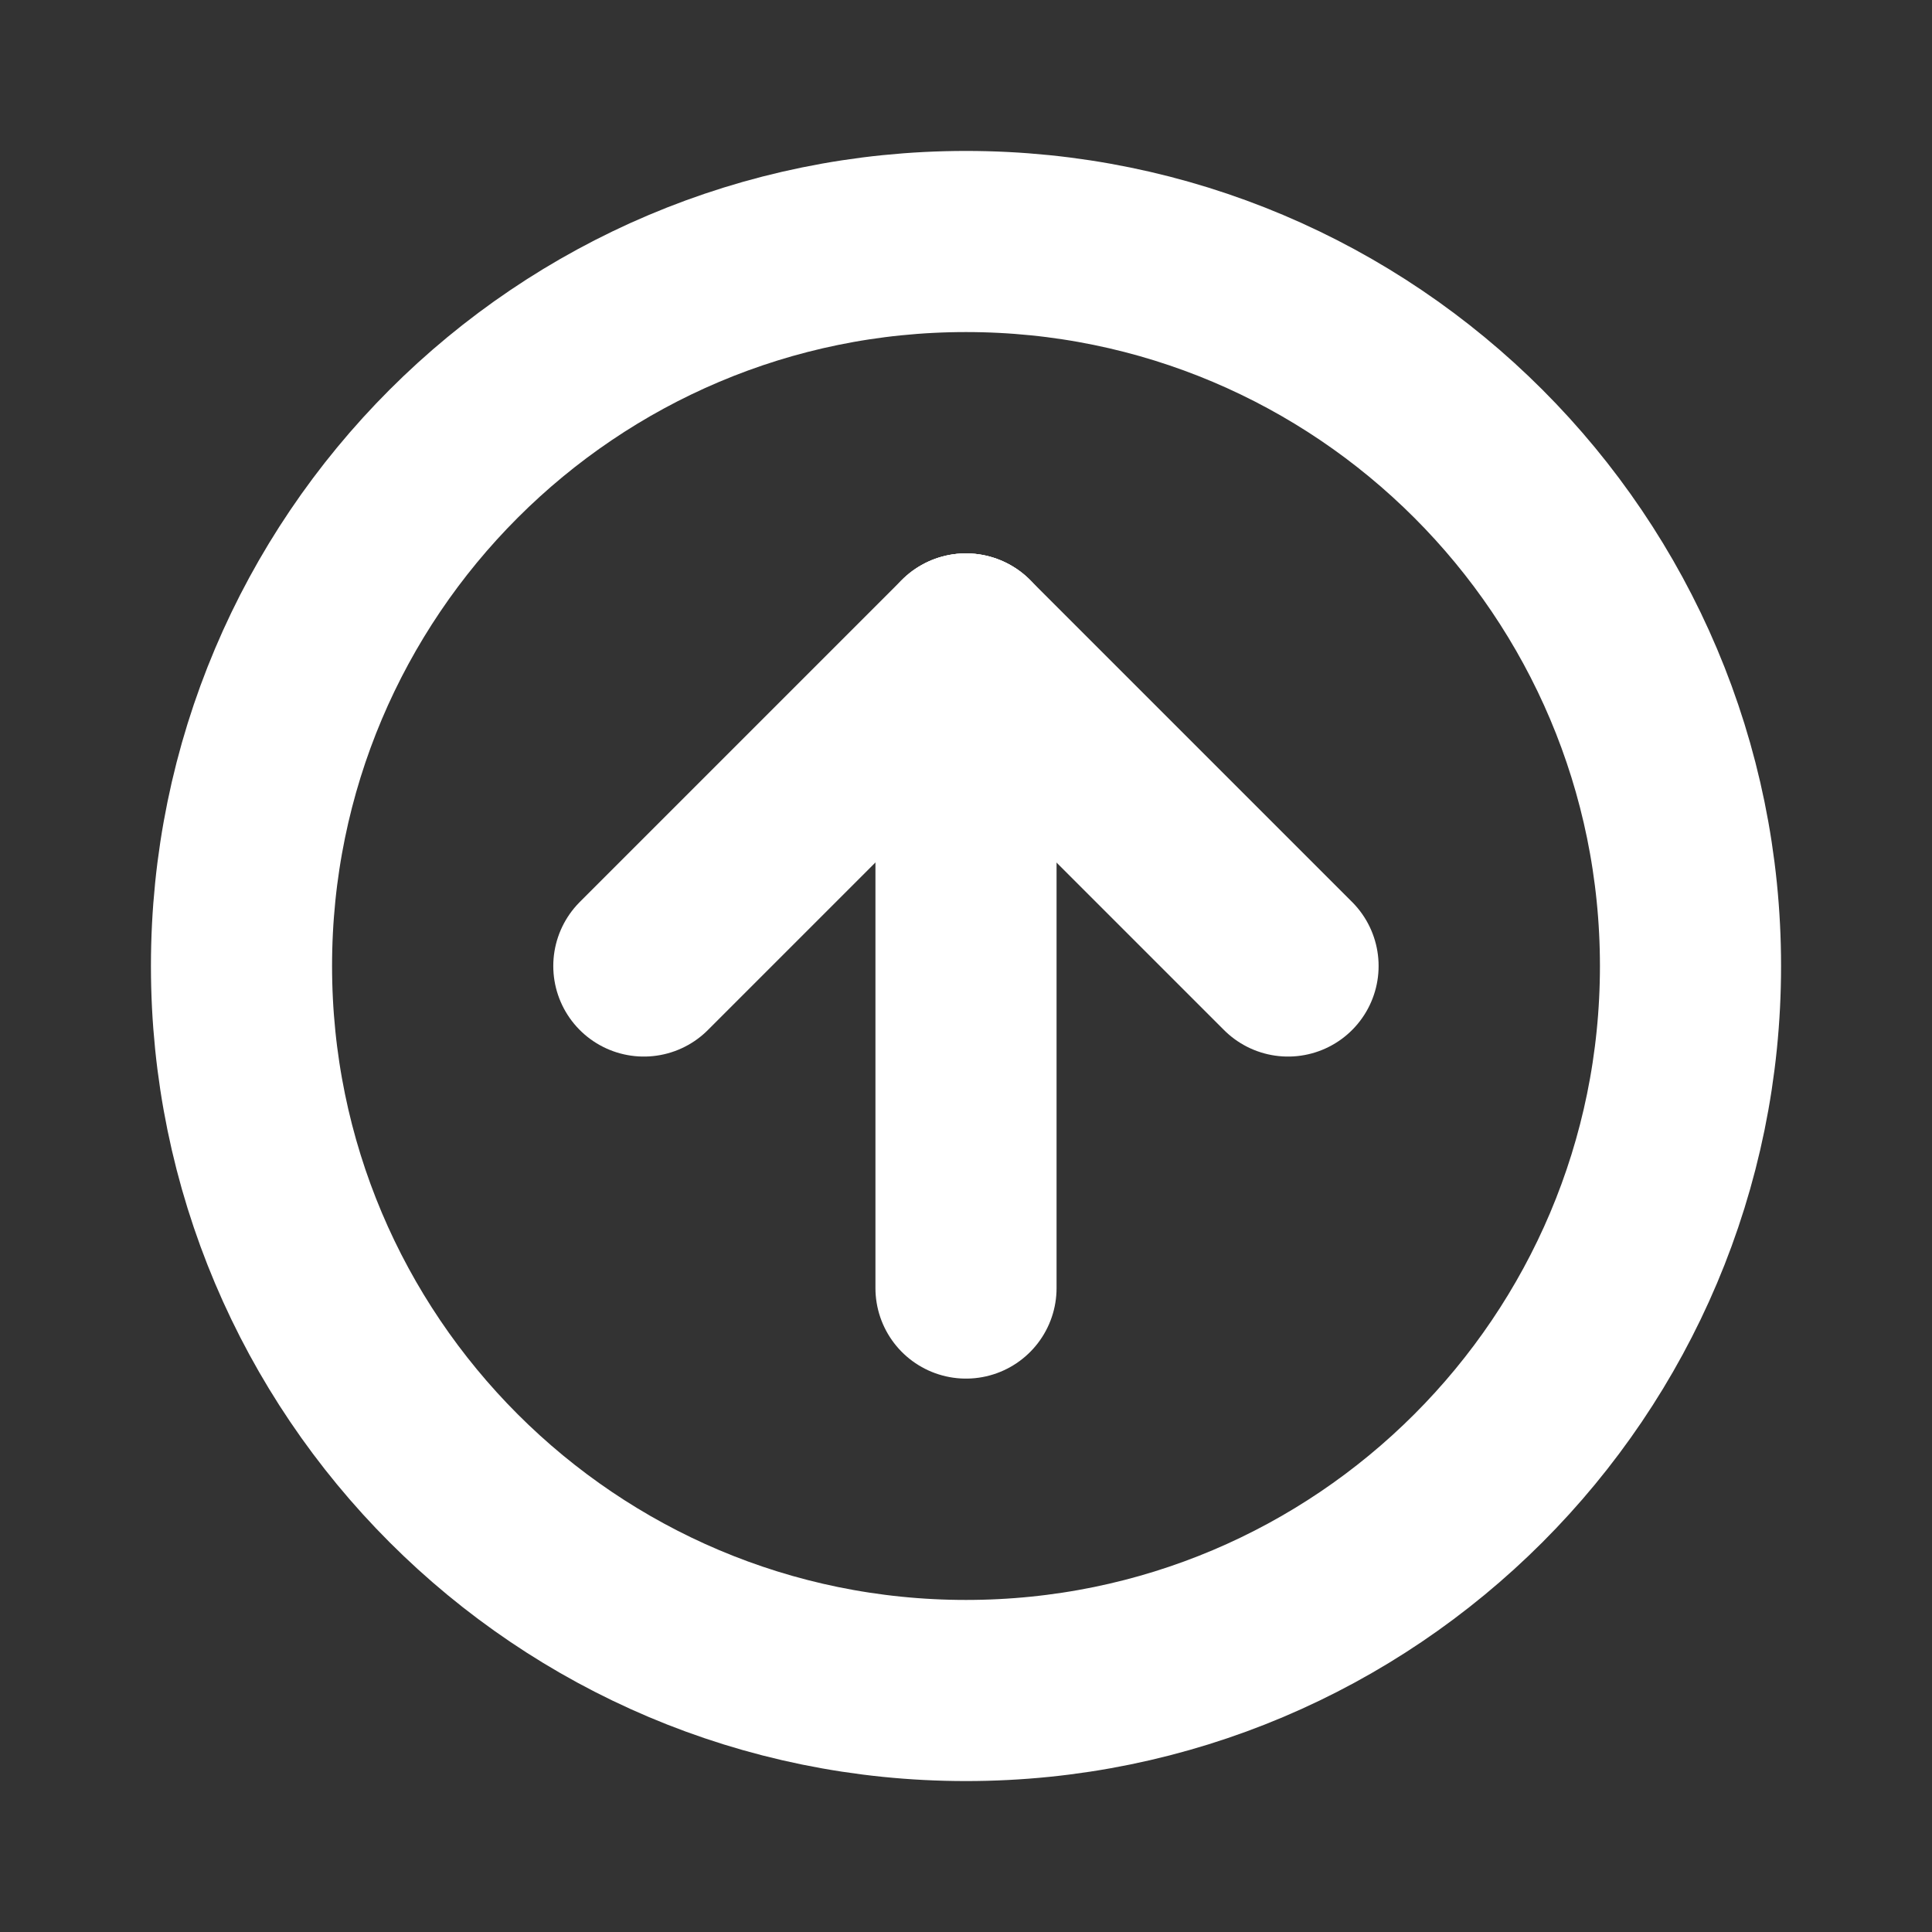 <svg width="16" height="16" viewBox="0 0 16 16" fill="none" xmlns="http://www.w3.org/2000/svg">
<rect x="0" y="0" width="16" height="16" fill="#333333" stroke="none"/>
<path d="M8 14C11.314 14 14 11.314 14 8C14 4.686 11.314 2 8 2C4.686 2 2 4.686 2 8C2 11.314 4.686 14 8 14Z" stroke="white" stroke-width="1.5" stroke-linecap="round" stroke-linejoin="round"/>
<path d="M7.999 5.333L5.332 8" stroke="white" stroke-width="1.5" stroke-linecap="round" stroke-linejoin="round"/>
<path d="M8 5.333V10.667" stroke="white" stroke-width="1.5" stroke-linecap="round" stroke-linejoin="round"/>
<path d="M10.667 8L8 5.333" stroke="white" stroke-width="1.5" stroke-linecap="round" stroke-linejoin="round"/>
</svg>
